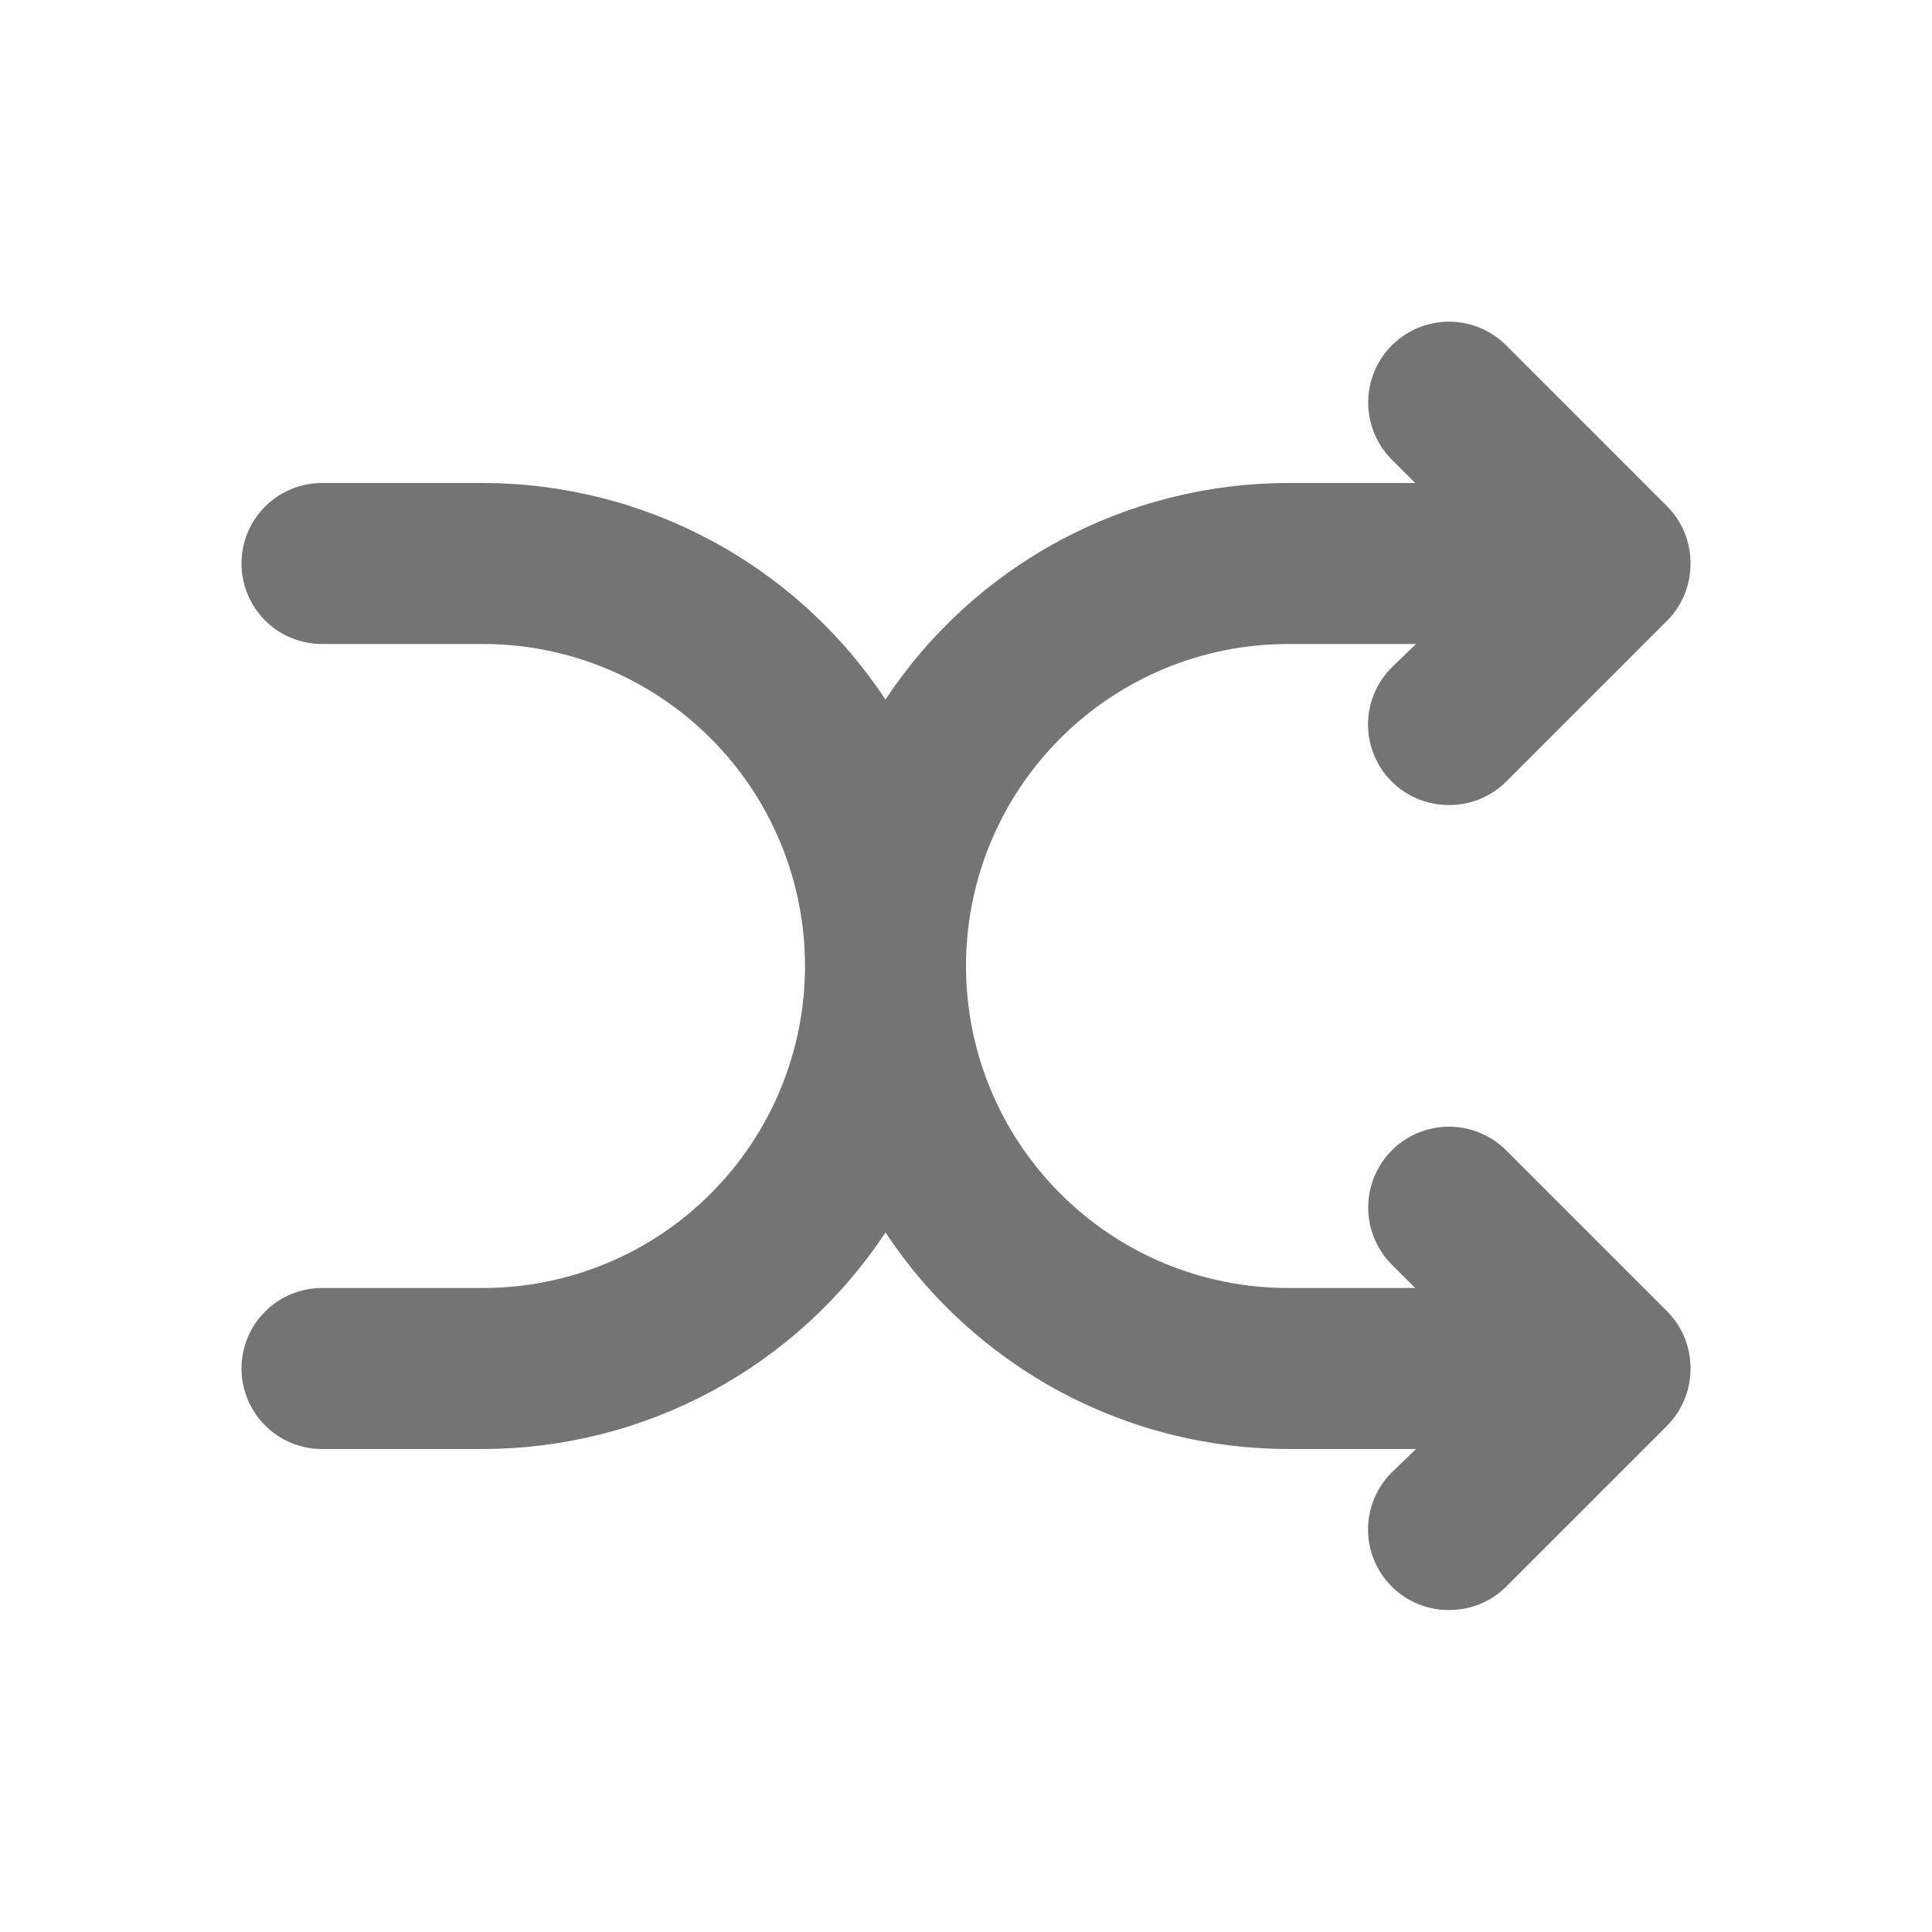 <svg width="24" height="24" viewBox="0 0 24 24" fill="none" xmlns="http://www.w3.org/2000/svg">
<path d="M18.71 14.29C18.522 14.102 18.266 13.996 18 13.996C17.734 13.996 17.478 14.102 17.29 14.29C17.102 14.478 16.996 14.734 16.996 15C16.996 15.266 17.102 15.522 17.29 15.71L17.58 16H16C14.939 16 13.922 15.579 13.172 14.828C12.421 14.078 12 13.061 12 12C12 10.939 12.421 9.922 13.172 9.172C13.922 8.421 14.939 8 16 8H17.59L17.29 8.29C17.196 8.383 17.122 8.494 17.071 8.615C17.02 8.737 16.994 8.868 16.994 9C16.994 9.132 17.02 9.263 17.071 9.385C17.122 9.506 17.196 9.617 17.29 9.71C17.383 9.803 17.494 9.876 17.616 9.926C17.738 9.975 17.868 10.001 18 10C18.132 10.001 18.262 9.975 18.384 9.926C18.506 9.876 18.617 9.803 18.71 9.71L20.71 7.71C20.803 7.617 20.876 7.506 20.926 7.384C20.976 7.262 21.001 7.132 21 7C21.001 6.868 20.976 6.738 20.926 6.616C20.876 6.494 20.803 6.383 20.71 6.29L18.71 4.29C18.617 4.197 18.506 4.123 18.384 4.072C18.262 4.022 18.132 3.996 18 3.996C17.734 3.996 17.478 4.102 17.29 4.29C17.102 4.478 16.996 4.734 16.996 5C16.996 5.266 17.102 5.522 17.29 5.71L17.58 6H16C15.009 6.001 14.034 6.247 13.162 6.716C12.289 7.185 11.546 7.864 11 8.69C10.454 7.864 9.711 7.185 8.838 6.716C7.966 6.247 6.991 6.001 6 6H4C3.735 6 3.48 6.105 3.293 6.293C3.105 6.48 3 6.735 3 7C3 7.265 3.105 7.52 3.293 7.707C3.48 7.895 3.735 8 4 8H6C7.061 8 8.078 8.421 8.828 9.172C9.579 9.922 10 10.939 10 12C10 13.061 9.579 14.078 8.828 14.828C8.078 15.579 7.061 16 6 16H4C3.735 16 3.48 16.105 3.293 16.293C3.105 16.48 3 16.735 3 17C3 17.265 3.105 17.52 3.293 17.707C3.48 17.895 3.735 18 4 18H6C6.991 17.999 7.966 17.753 8.838 17.284C9.711 16.814 10.454 16.136 11 15.31C11.546 16.136 12.289 16.814 13.162 17.284C14.034 17.753 15.009 17.999 16 18H17.59L17.29 18.29C17.196 18.383 17.122 18.494 17.071 18.615C17.02 18.737 16.994 18.868 16.994 19C16.994 19.132 17.02 19.263 17.071 19.384C17.122 19.506 17.196 19.617 17.29 19.71C17.383 19.803 17.494 19.876 17.616 19.926C17.738 19.976 17.868 20.001 18 20C18.132 20.001 18.262 19.976 18.384 19.926C18.506 19.876 18.617 19.803 18.71 19.71L20.71 17.71C20.803 17.616 20.876 17.506 20.926 17.384C20.976 17.262 21.001 17.131 21 17C21.001 16.868 20.976 16.738 20.926 16.616C20.876 16.494 20.803 16.383 20.71 16.29L18.71 14.29Z" fill="#747474"/>
</svg>
